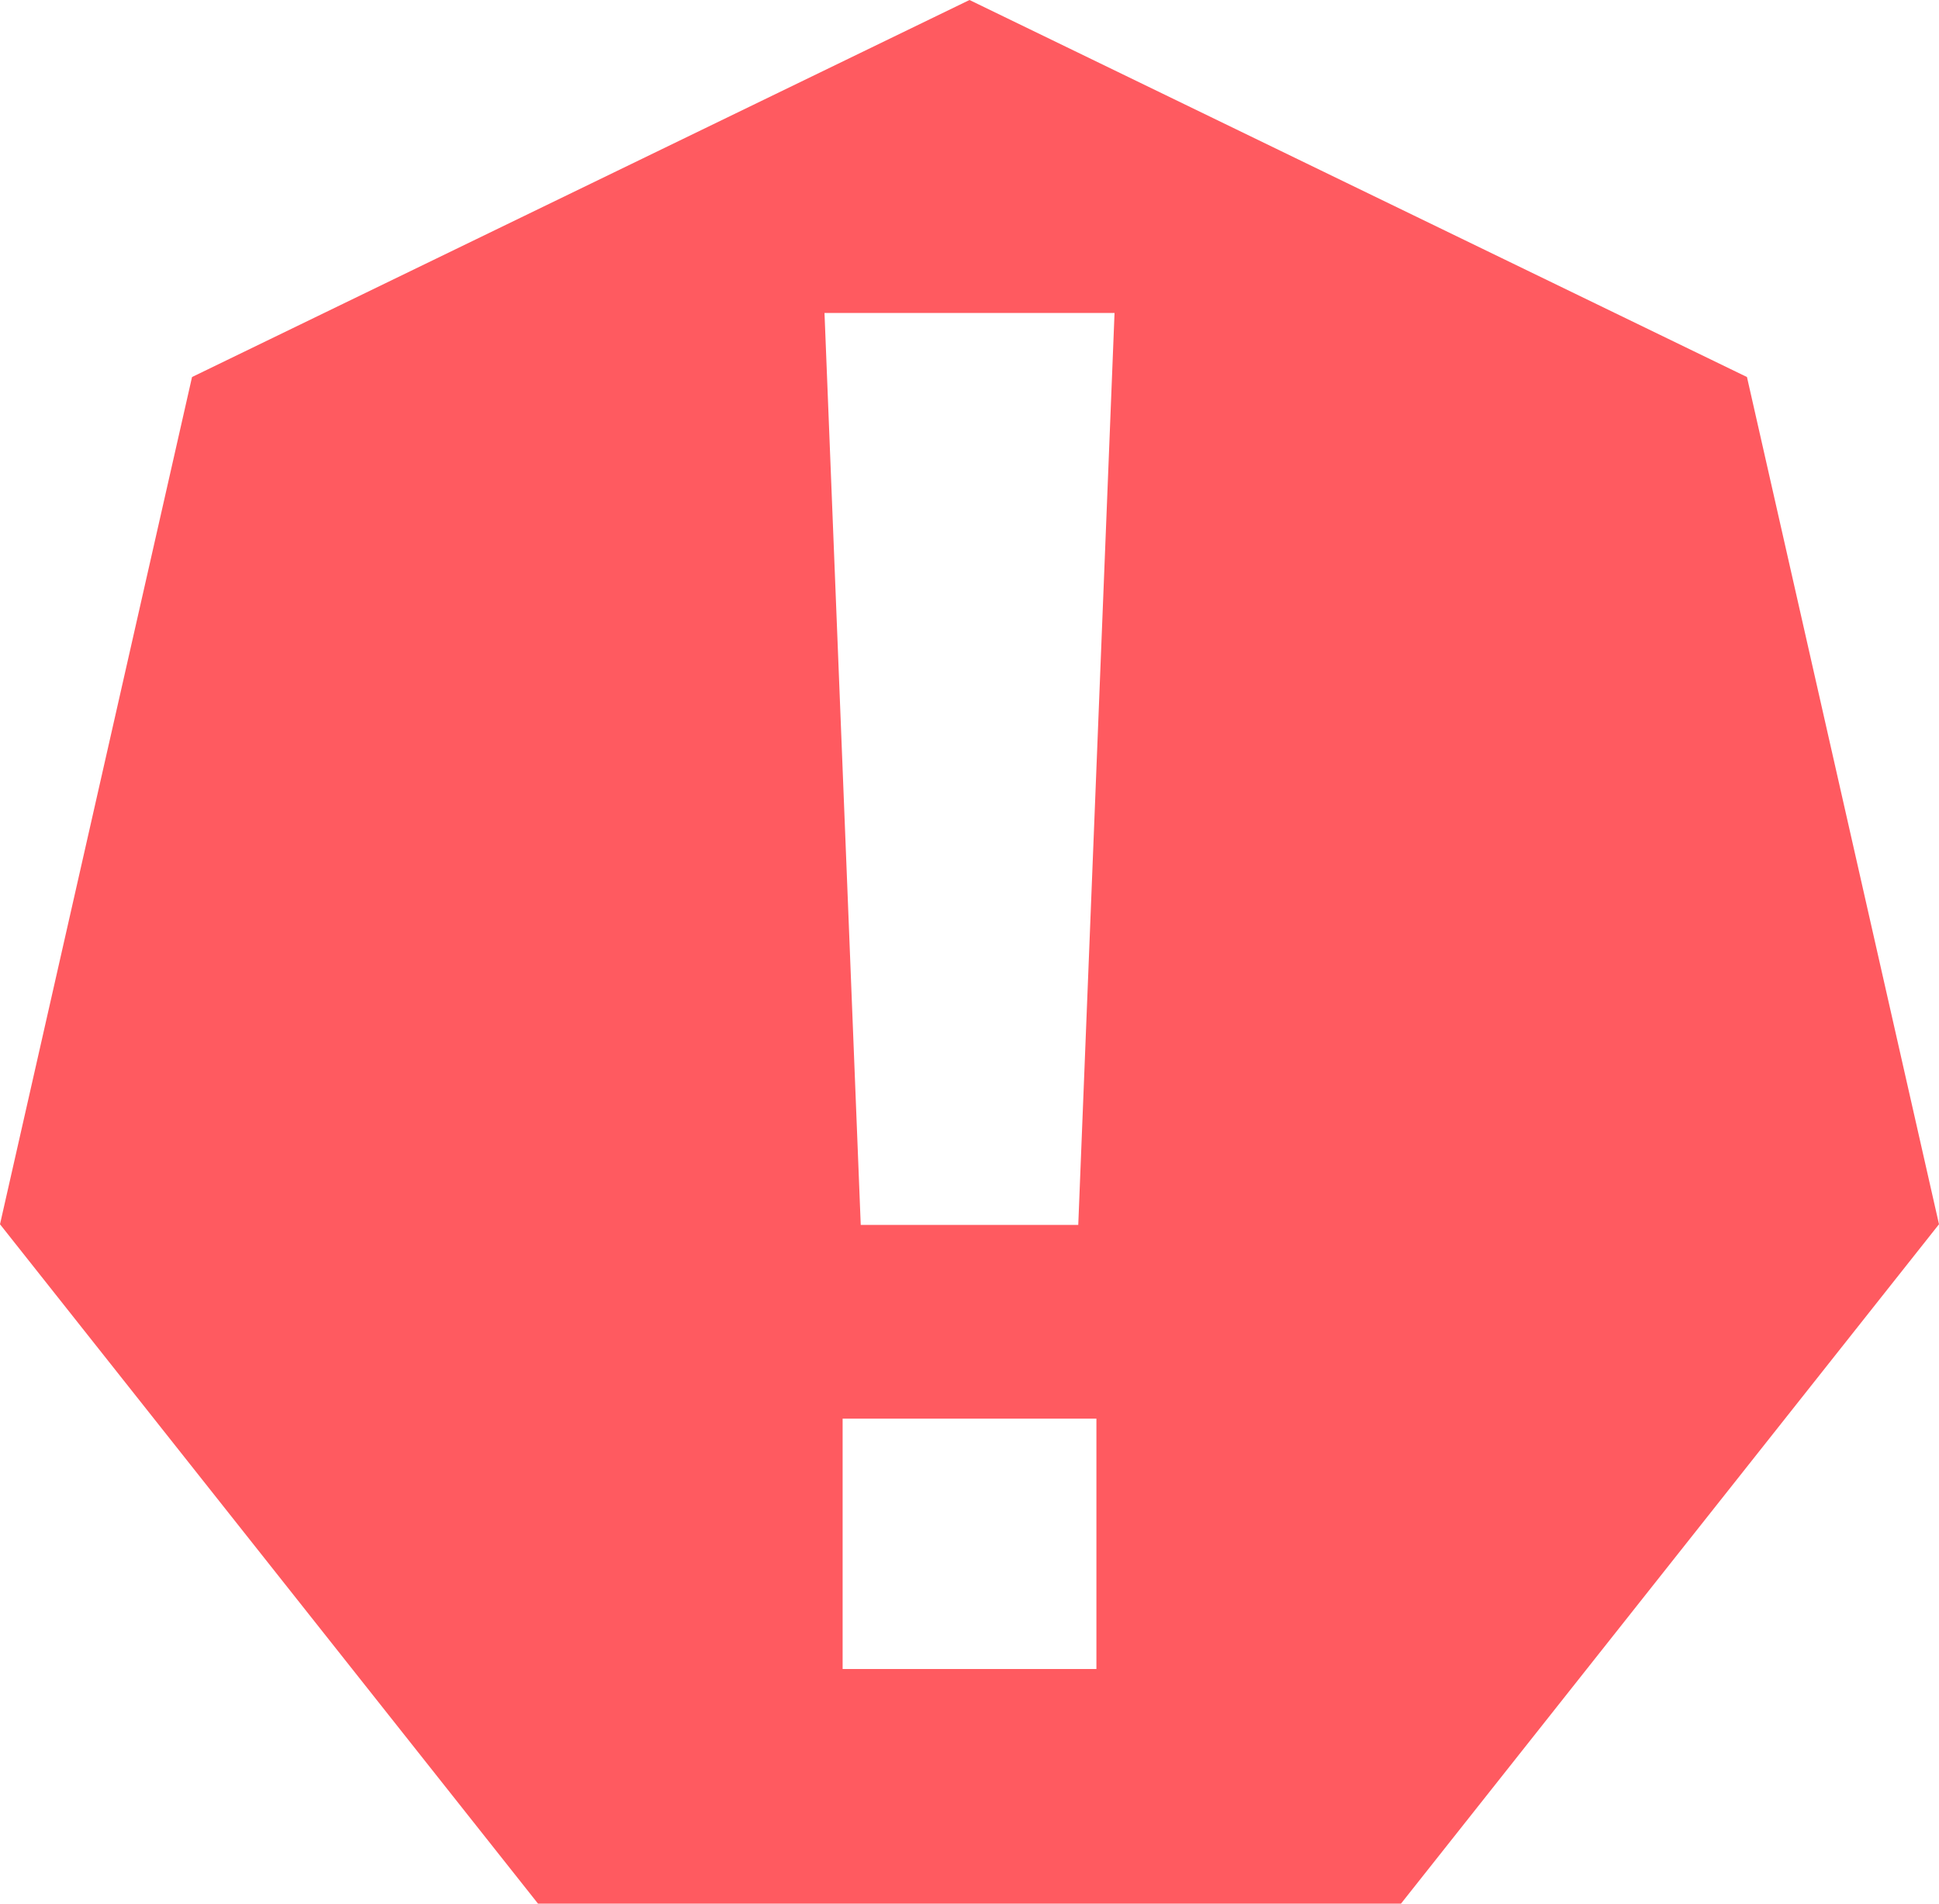 <svg xmlns="http://www.w3.org/2000/svg" width="55" height="54" fill="none" viewBox="0 0 55 54"><path fill="#FF5A60" fill-rule="evenodd" d="M49.553 10.695L27.5 0L5.447 10.695L0 34.728L15.261 54H39.739L55 34.728L49.553 10.695ZM23.387 8.877H31.614L30.585 34.747H24.415L23.387 8.877ZM23.901 40.243H31.1V47.344H23.901V40.243Z" clip-rule="evenodd"/></svg>